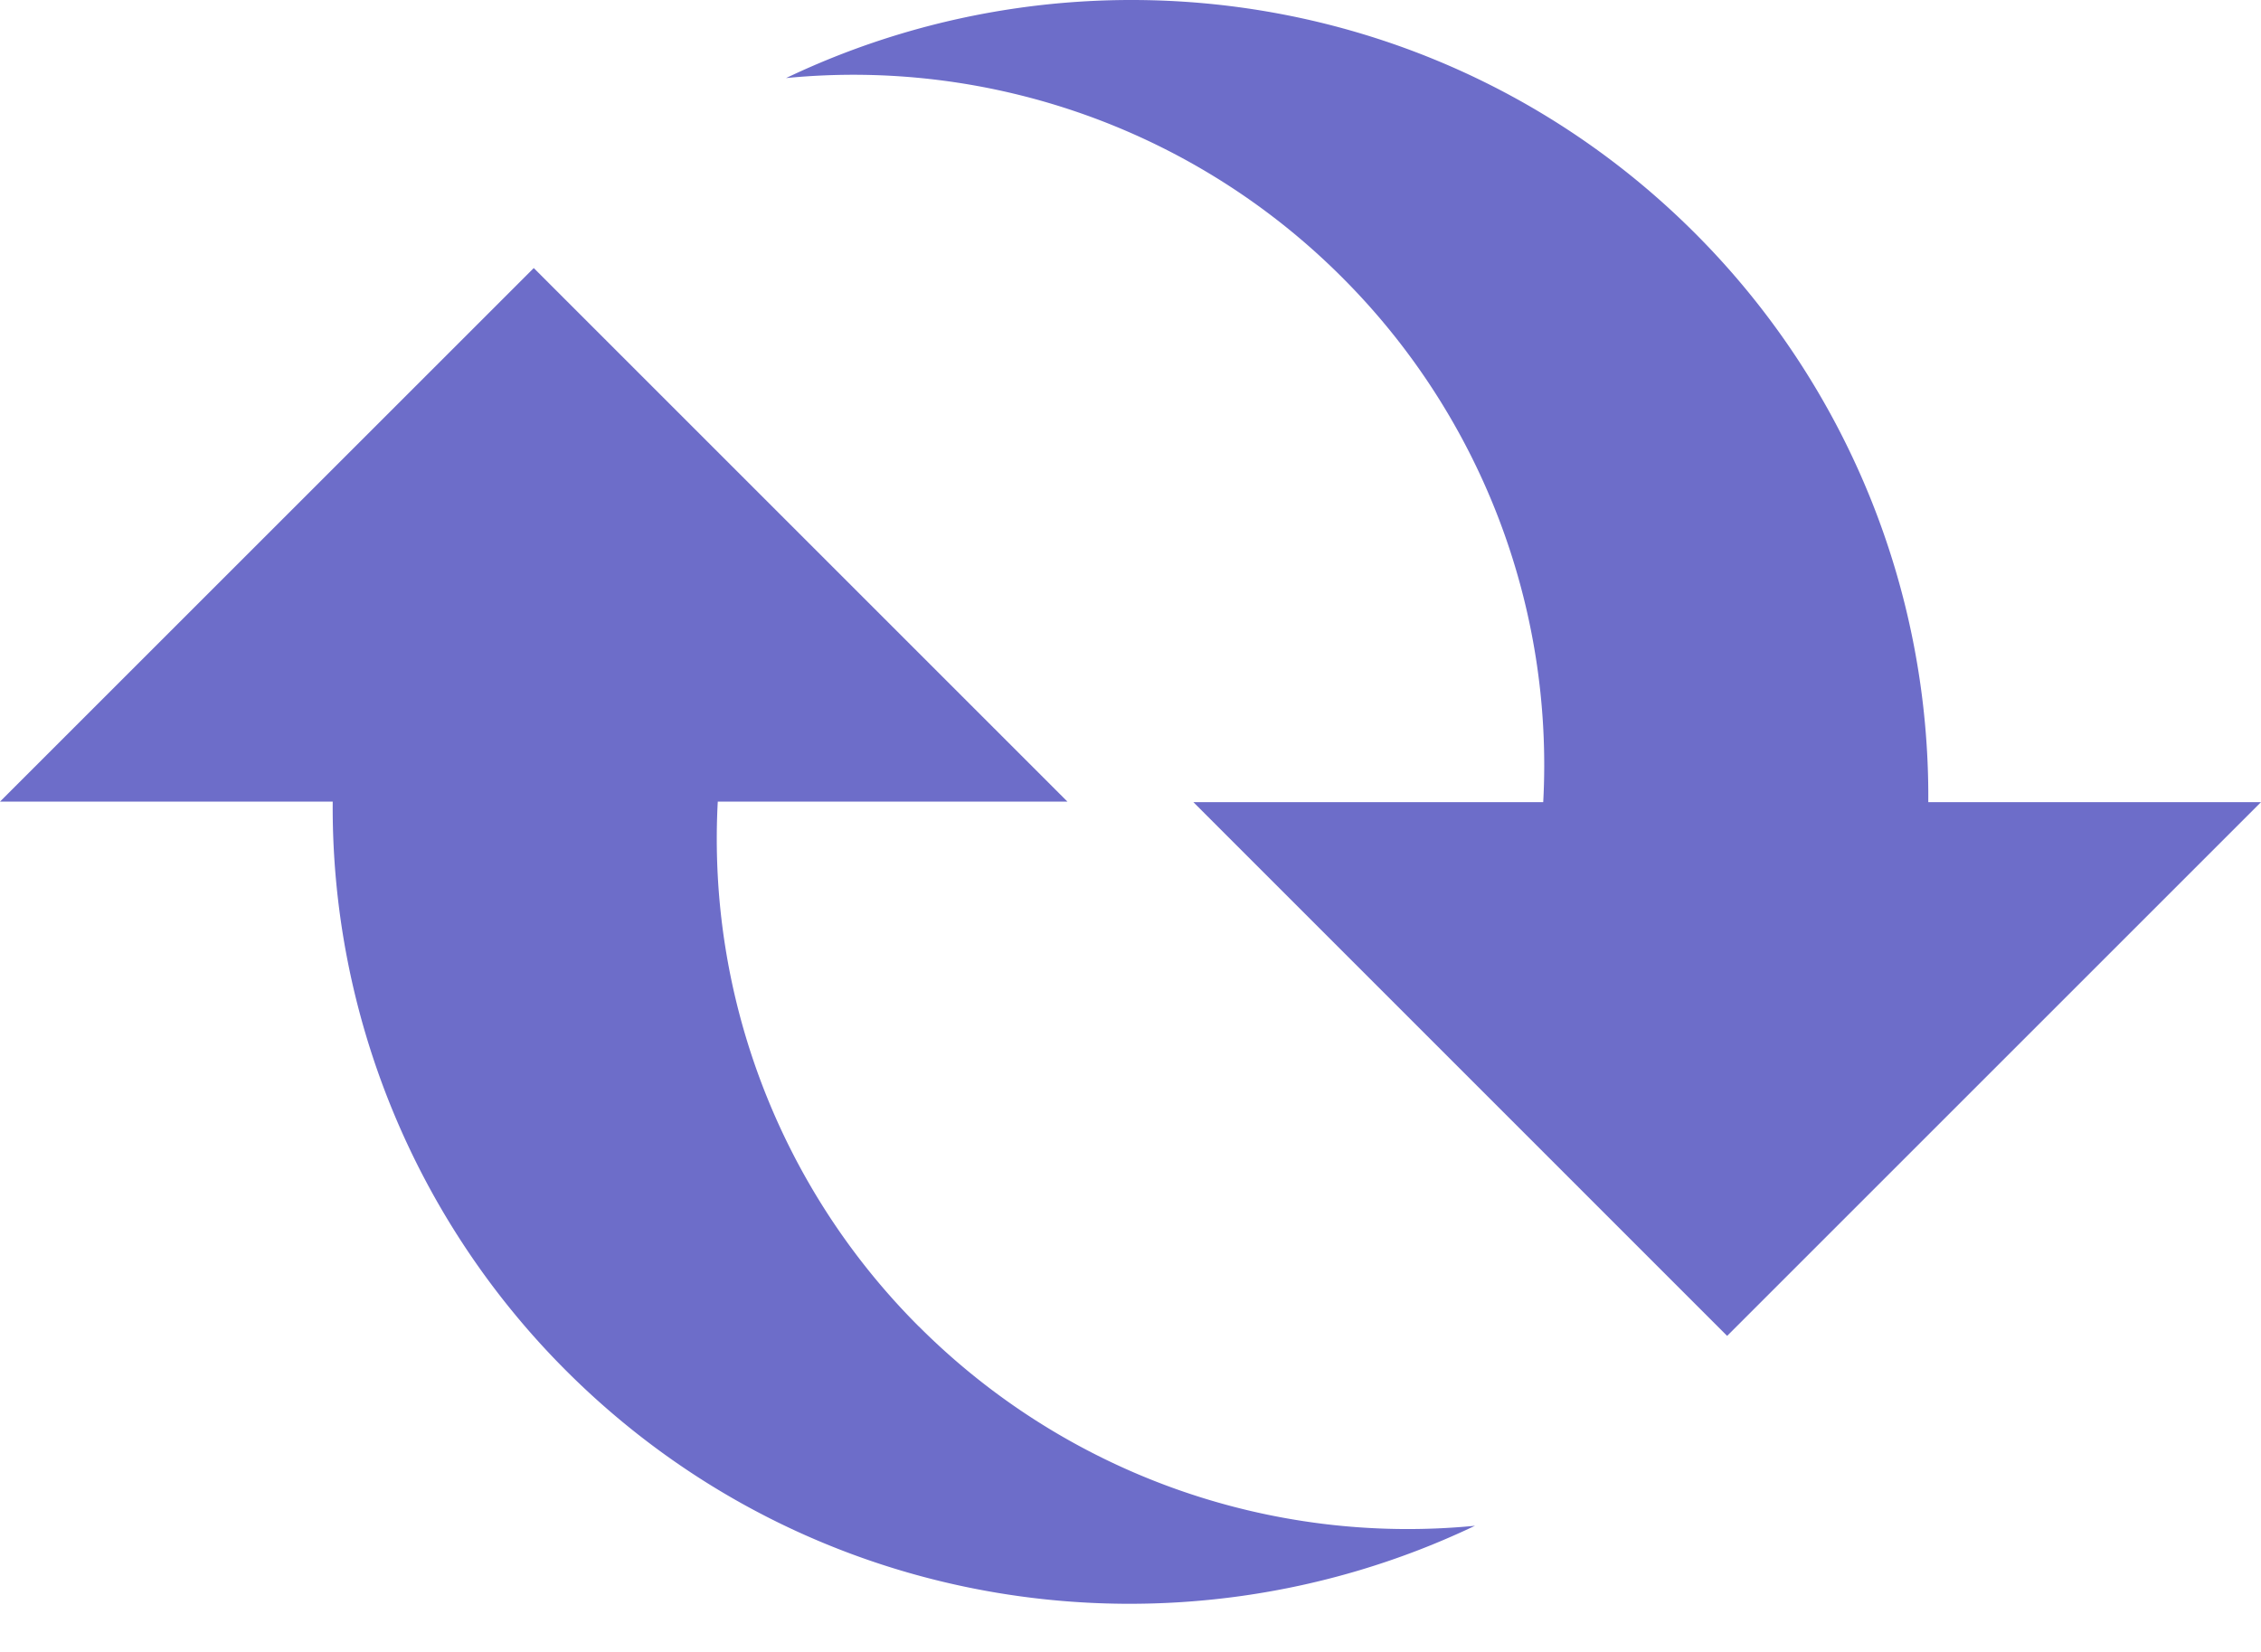<svg xmlns="http://www.w3.org/2000/svg" width="26" height="19" viewBox="0 0 26 19">
    <g fill="#6D6DC9" fill-rule="nonzero">
        <path d="M10.566 15.257A7.931 7.931 0 0 1 8.254 9.22h4.021L6.138 3.083 0 9.22h3.826a9.158 9.158 0 0 0 2.681 6.542c2.828 2.829 7.038 3.417 10.454 1.787a7.946 7.946 0 0 1-6.395-2.293zM22.174 9.226a9.158 9.158 0 0 0-2.681-6.542C16.665-.145 12.453-.733 9.039.898a7.94 7.94 0 0 1 6.394 2.292 7.926 7.926 0 0 1 2.313 6.036h-4.023l6.138 6.139L26 9.226h-3.826z"/>
    </g>
</svg>
